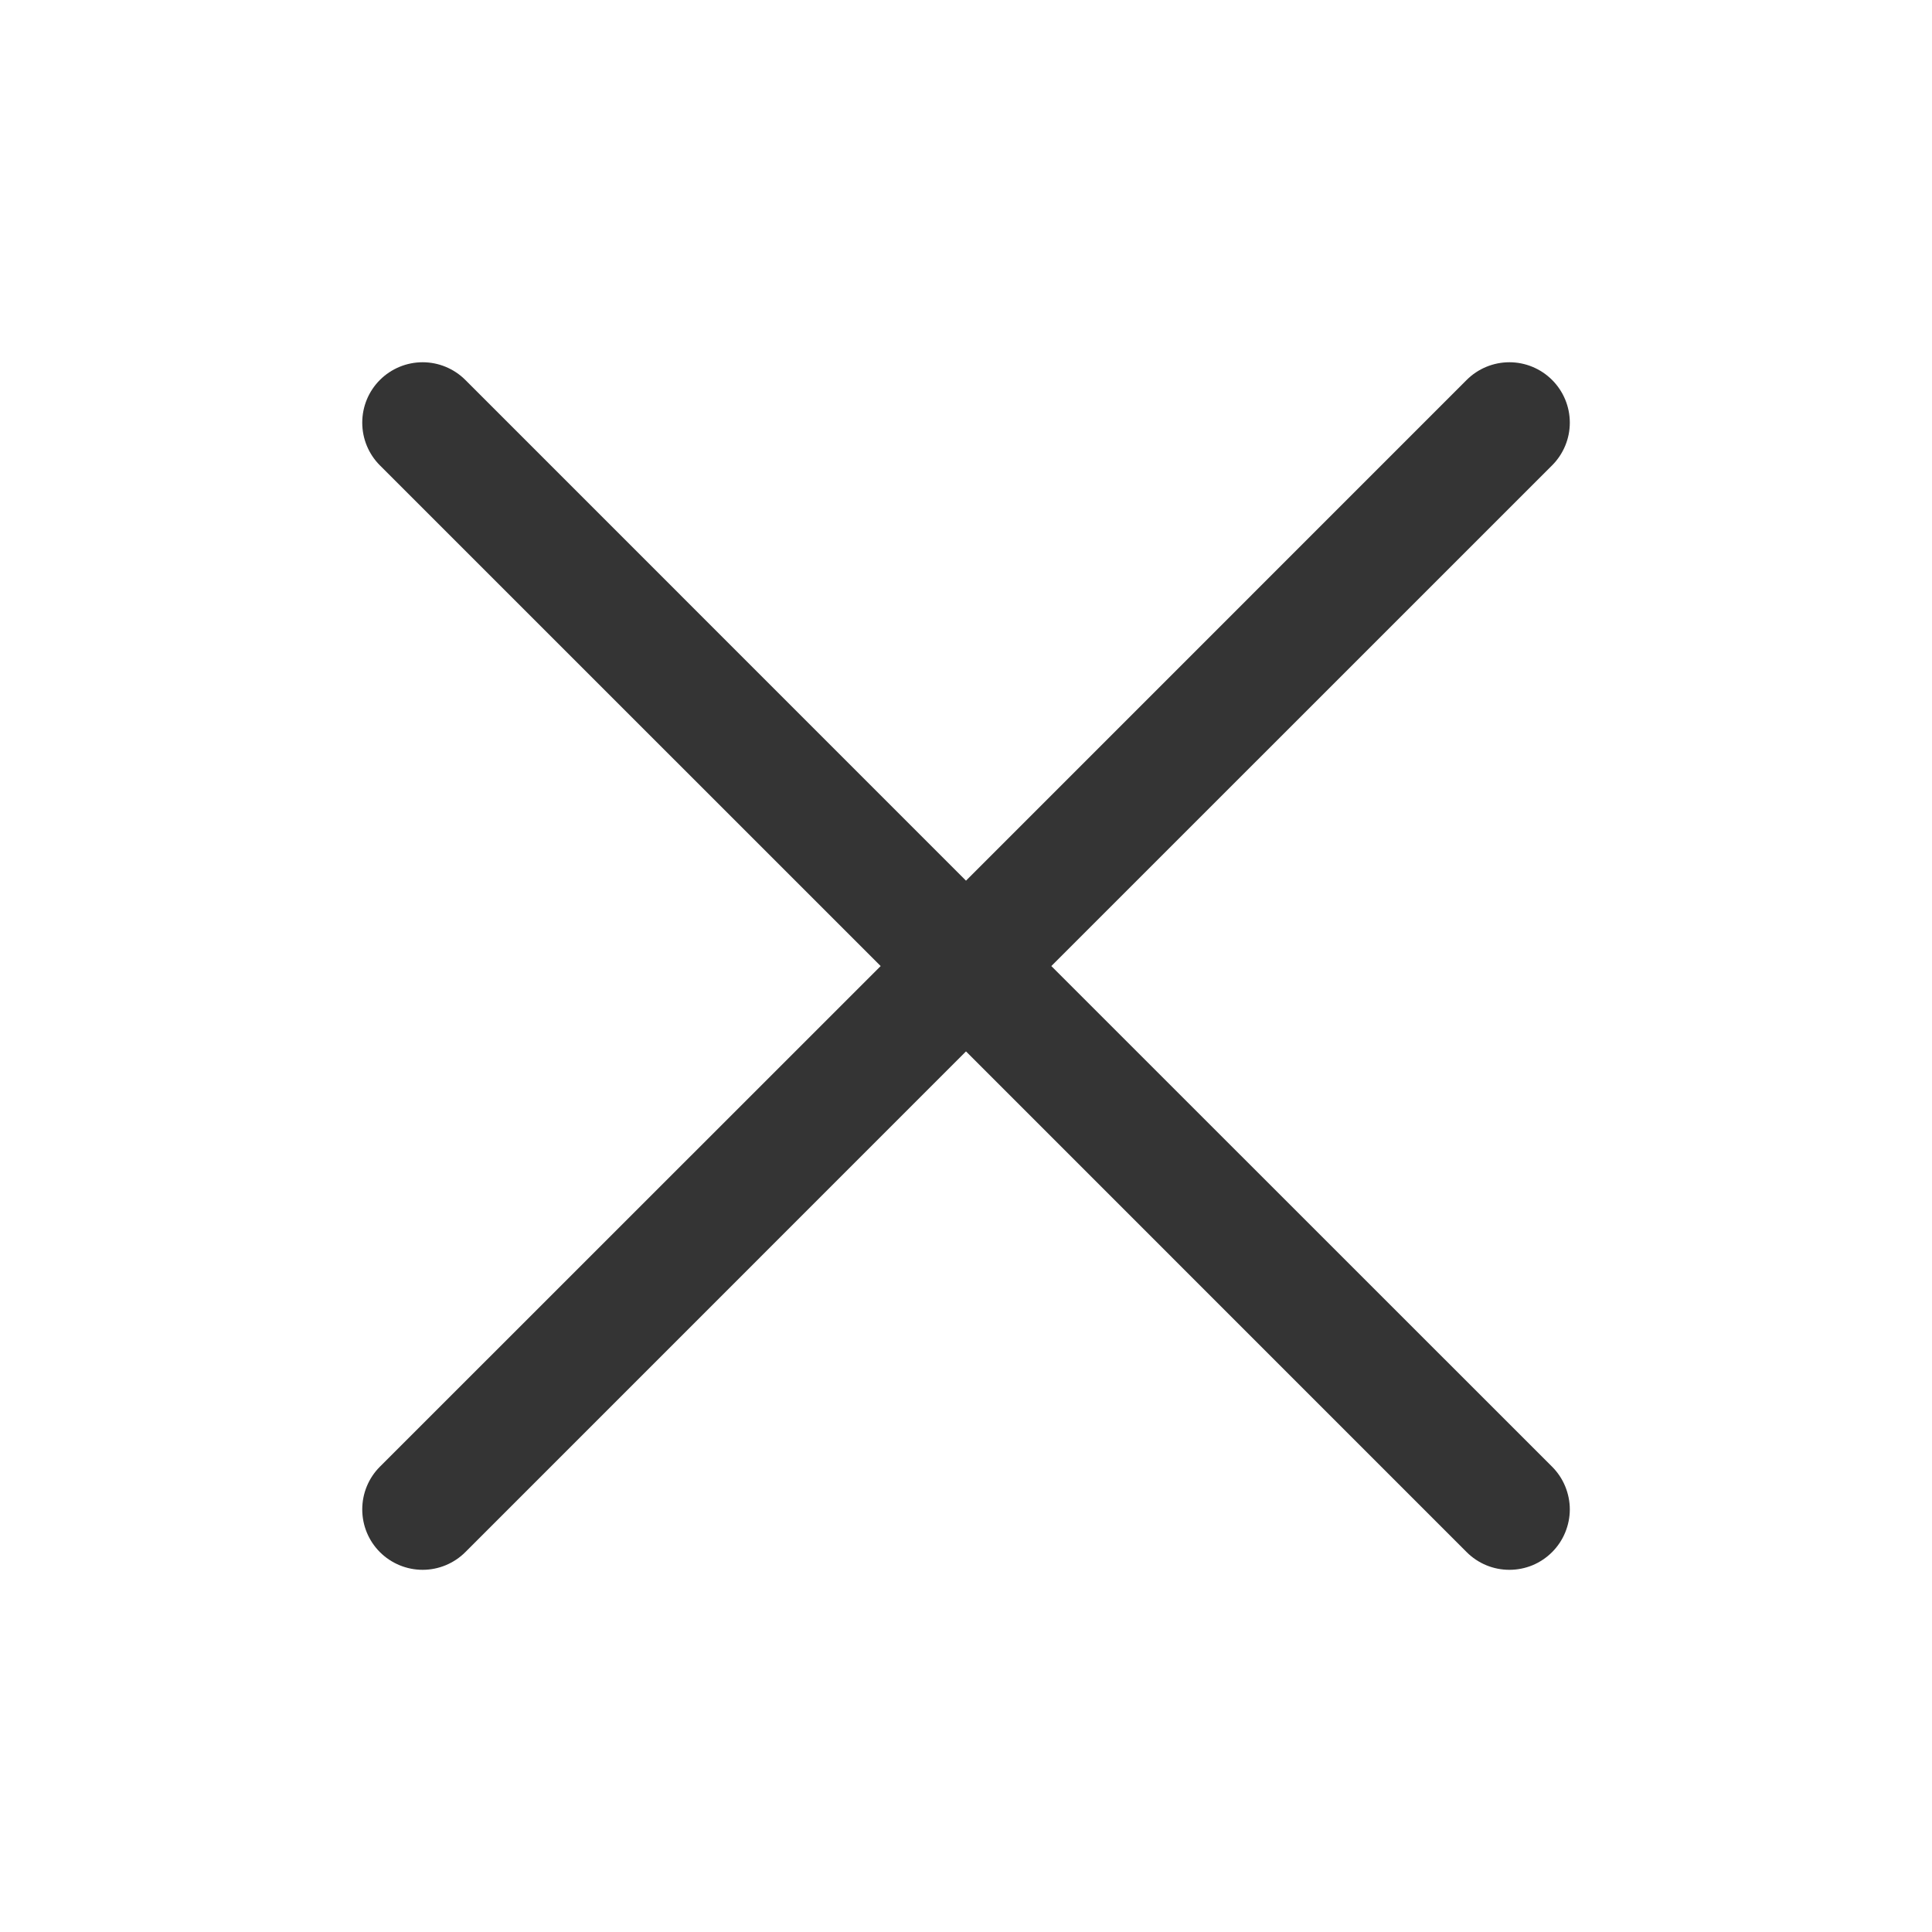 <svg width="30" height="30" viewBox="0 0 30 30" fill="none" xmlns="http://www.w3.org/2000/svg">
<path d="M24.101 22.775C24.188 22.862 24.257 22.965 24.304 23.079C24.351 23.193 24.376 23.315 24.376 23.438C24.376 23.561 24.351 23.683 24.304 23.797C24.257 23.911 24.188 24.014 24.101 24.101C24.014 24.188 23.91 24.258 23.797 24.305C23.683 24.352 23.561 24.376 23.438 24.376C23.314 24.376 23.192 24.352 23.079 24.305C22.965 24.258 22.861 24.188 22.774 24.101L15 16.326L7.226 24.101C7.05 24.277 6.811 24.376 6.563 24.376C6.314 24.376 6.075 24.277 5.899 24.101C5.723 23.925 5.625 23.687 5.625 23.438C5.625 23.189 5.723 22.951 5.899 22.775L13.675 15.001L5.899 7.226C5.723 7.05 5.625 6.812 5.625 6.563C5.625 6.314 5.723 6.076 5.899 5.9C6.075 5.724 6.314 5.625 6.563 5.625C6.811 5.625 7.05 5.724 7.226 5.9L15 13.675L22.774 5.9C22.95 5.724 23.189 5.625 23.438 5.625C23.686 5.625 23.925 5.724 24.101 5.9C24.277 6.076 24.376 6.314 24.376 6.563C24.376 6.812 24.277 7.05 24.101 7.226L16.325 15.001L24.101 22.775Z" fill="#343434"/>
</svg>
